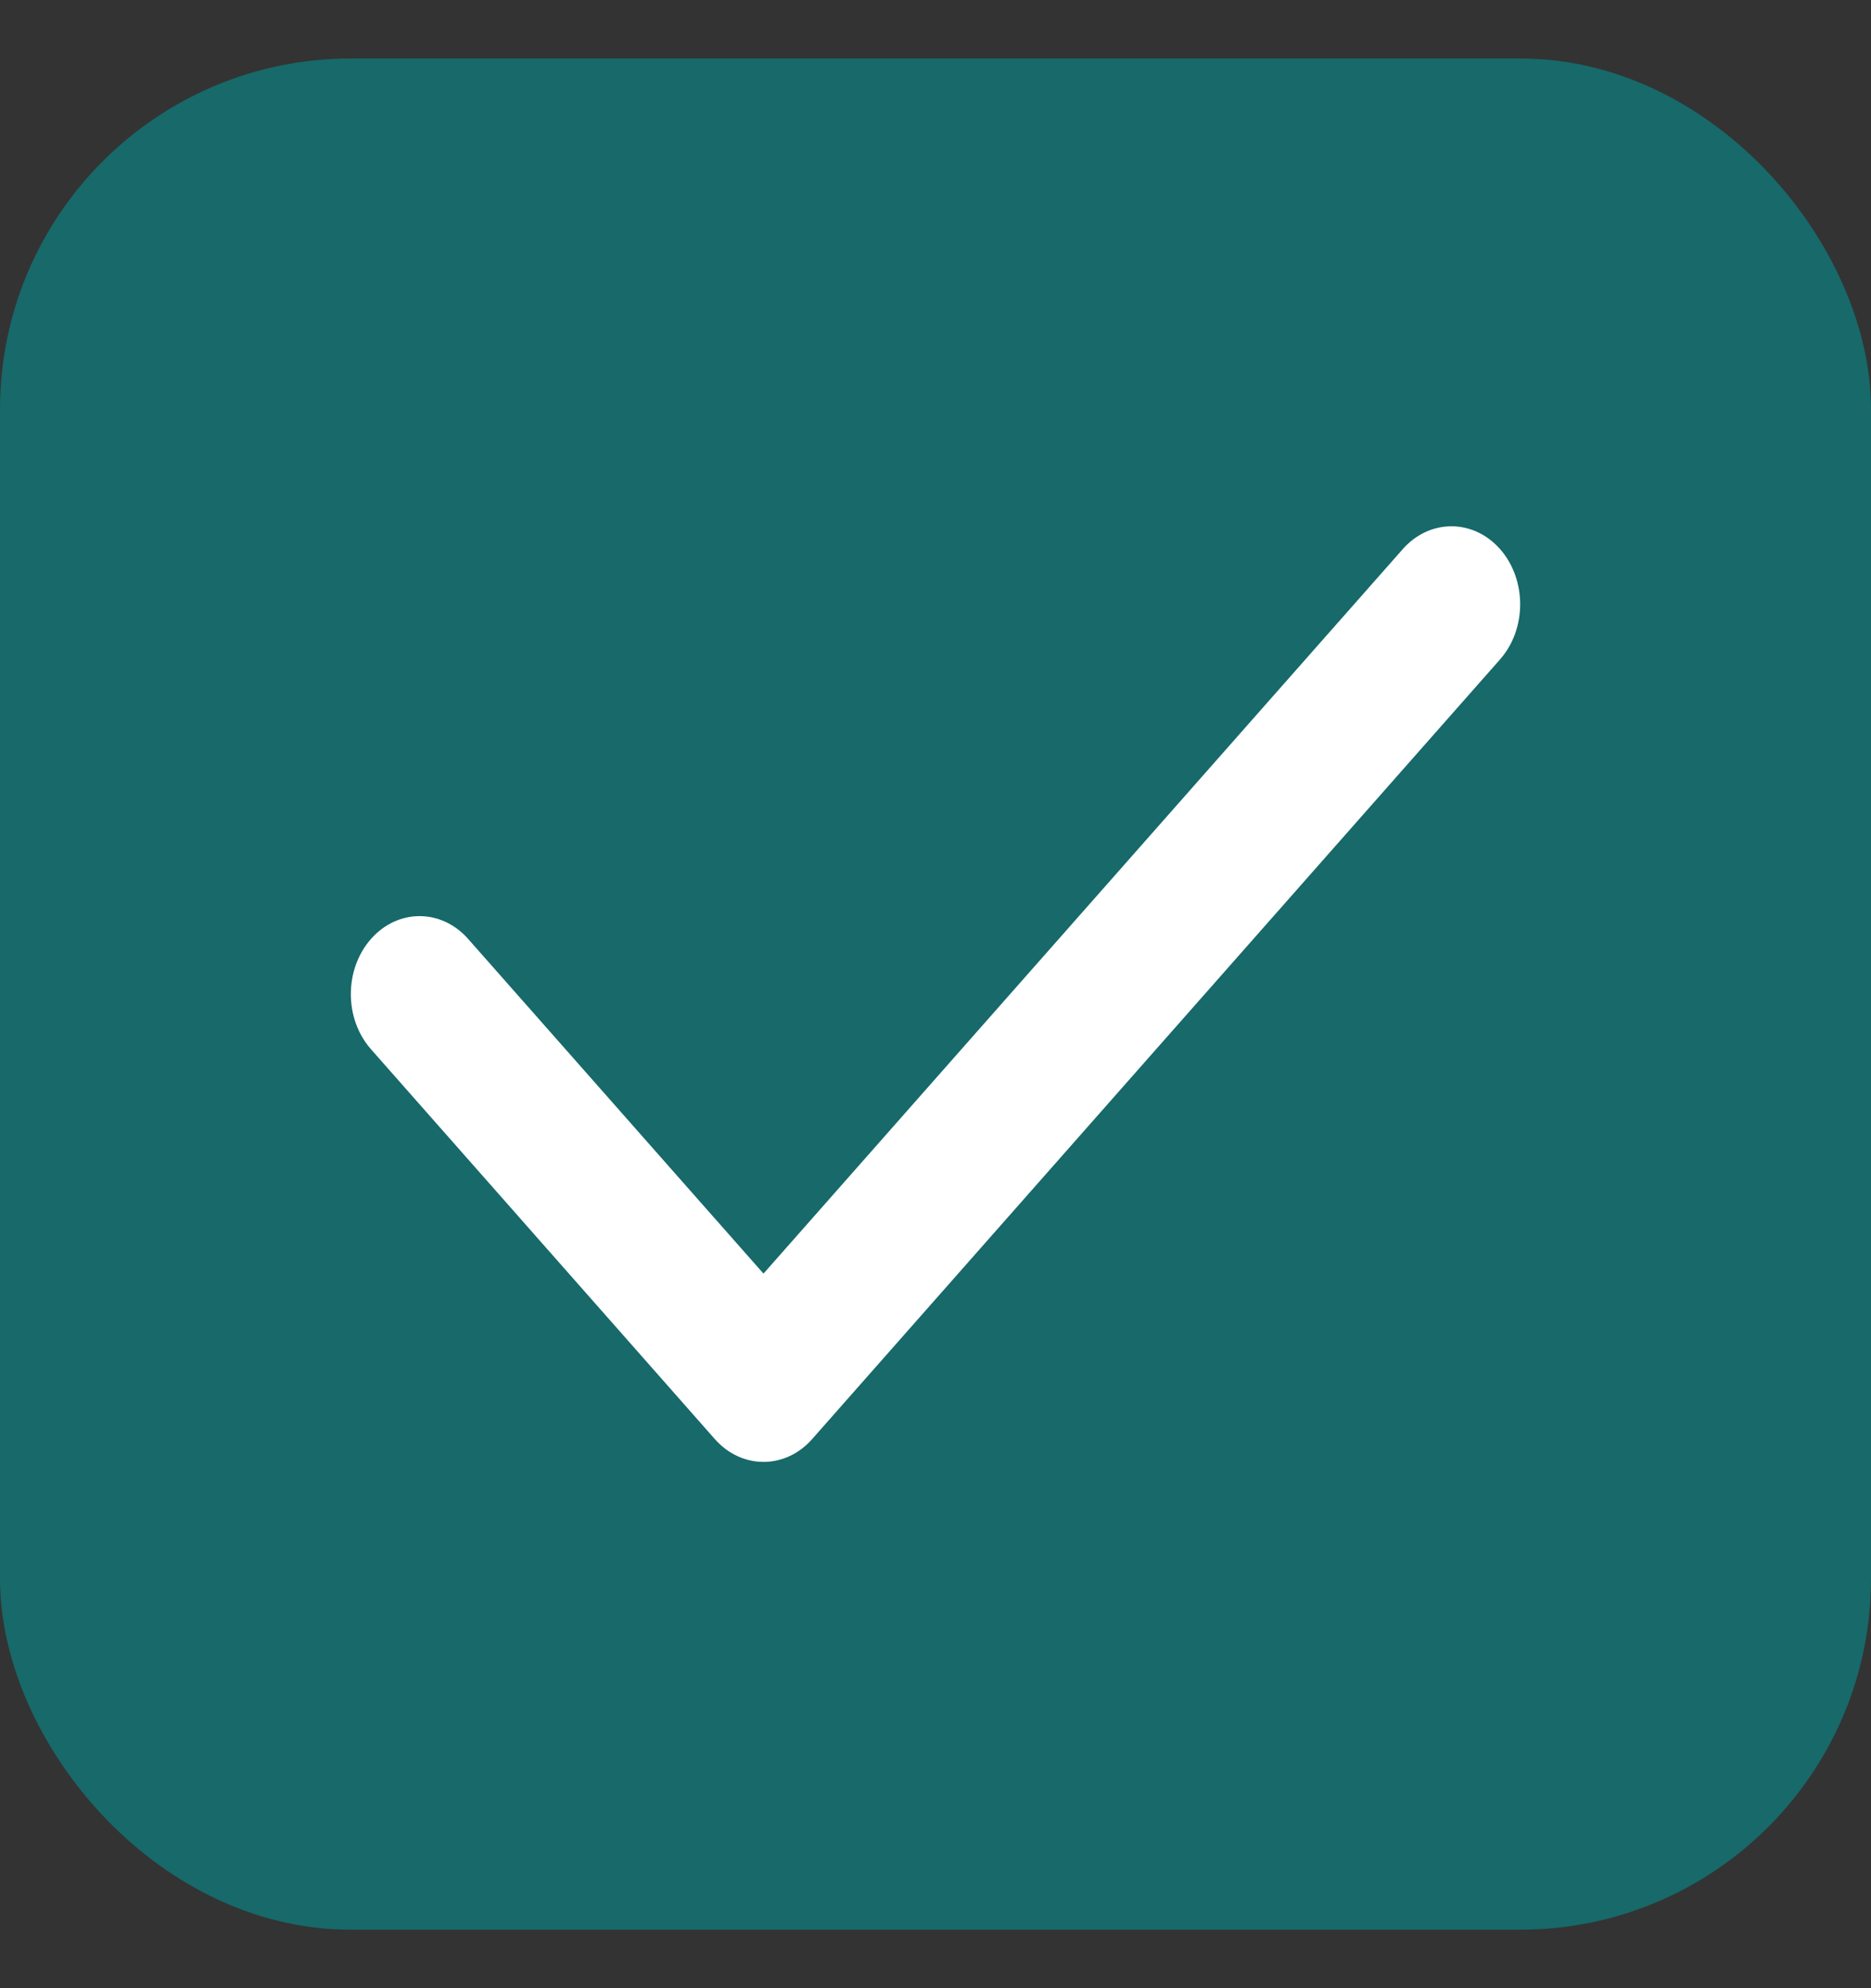 <svg width="16" height="17" viewBox="0 0 16 17" fill="none" xmlns="http://www.w3.org/2000/svg">
<rect x="0" y="0" width="16" height="17" fill="#333333" stroke="none"/>
<rect x="0.5" y="1" width="15" height="15" rx="2.5" fill="#17696A" stroke="#17696A"/>
<path fill-rule="evenodd" clip-rule="evenodd" d="M12.828 4.695C13.057 4.956 13.057 5.378 12.828 5.638L6.945 12.305C6.716 12.565 6.343 12.565 6.113 12.305L3.172 8.971C2.943 8.711 2.943 8.289 3.172 8.029C3.402 7.768 3.774 7.768 4.004 8.029L6.529 10.89L11.996 4.695C12.226 4.435 12.598 4.435 12.828 4.695Z" fill="white"/>
</svg>
